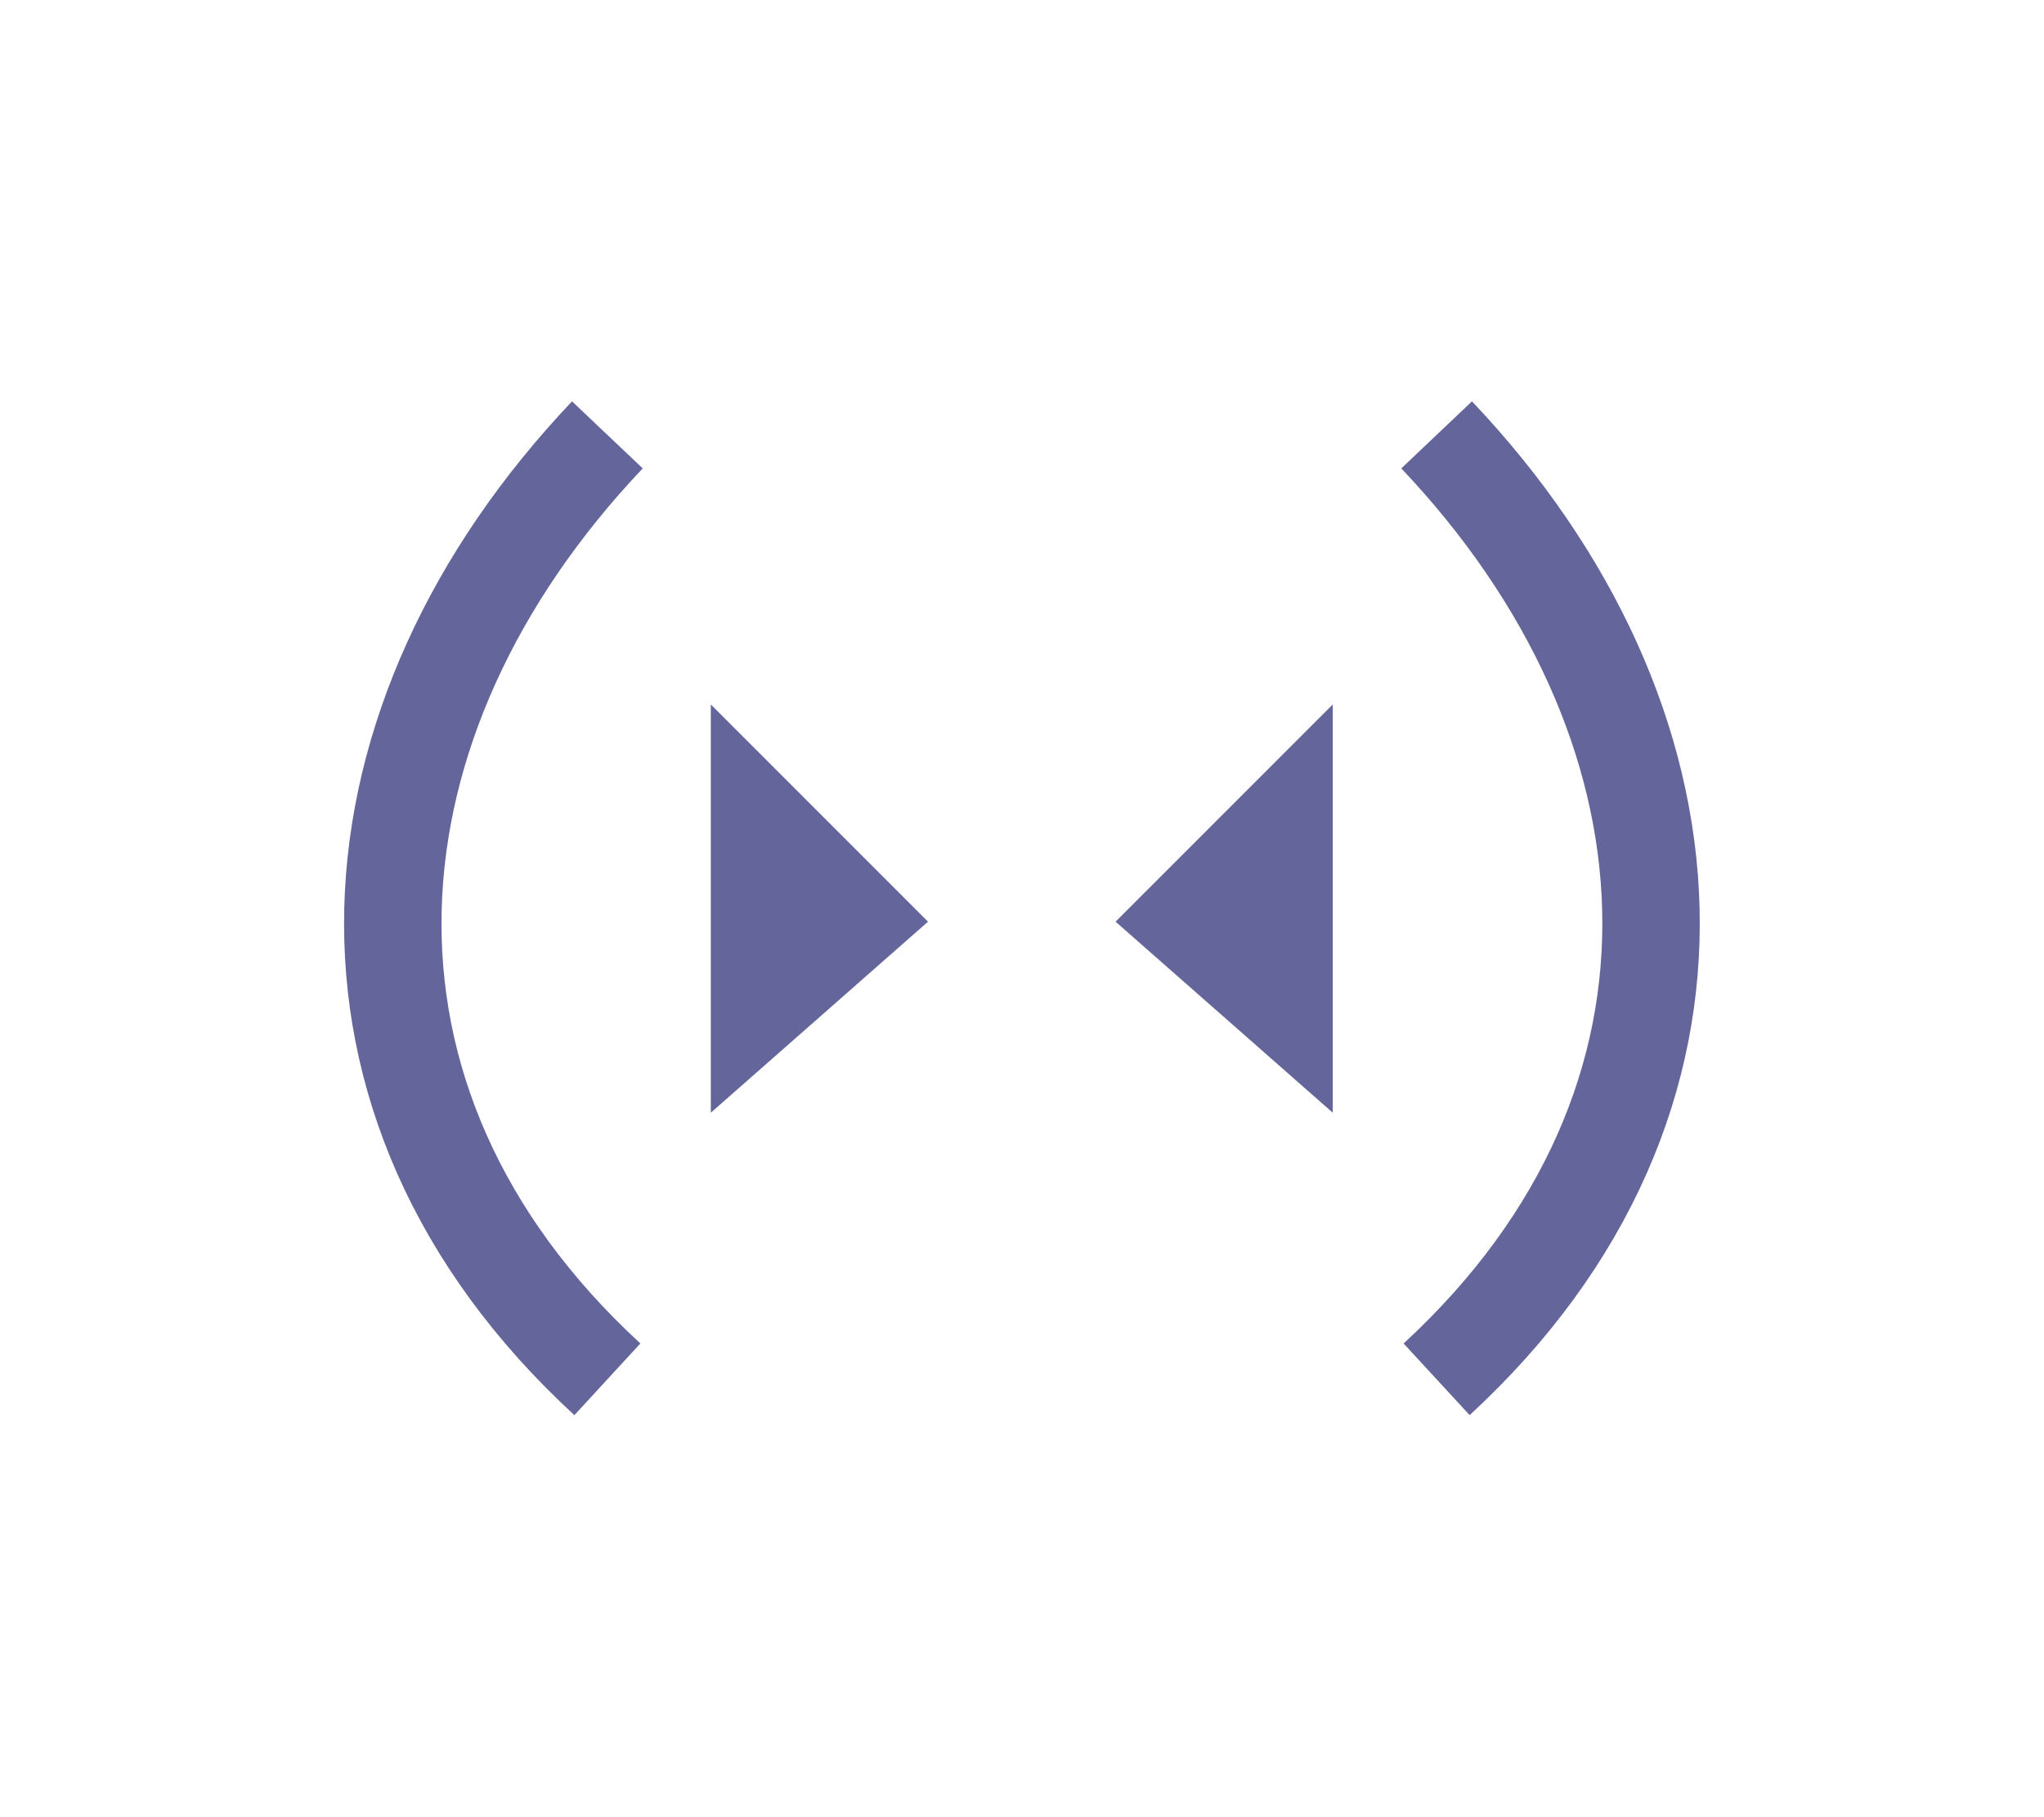 <svg xmlns="http://www.w3.org/2000/svg" width="18" height="16" viewBox="0 0 4.762 4.233"><path d="M1.498 2.83v-.951l.506.506z" style="fill:#64669b;fill-opacity:1;stroke:none;stroke-width:.259px;stroke-linecap:butt;stroke-linejoin:miter;stroke-opacity:1" transform="translate(.158 -.238)"/><path d="M1.257 3.451c-.706-.65-.626-1.54 0-2.2" style="fill:none;stroke:#64669b;stroke-width:.227px;stroke-linecap:butt;stroke-linejoin:miter;stroke-opacity:1" transform="translate(.158 -.238)"/><path d="M2.947 2.83v-.951l-.506.506Z" style="fill:#64669b;fill-opacity:1;stroke:none;stroke-width:.259px;stroke-linecap:butt;stroke-linejoin:miter;stroke-opacity:1" transform="translate(.158 -.238)"/><path d="M3.189 3.451c.705-.65.626-1.54 0-2.2" style="fill:none;stroke:#64669b;stroke-width:.227px;stroke-linecap:butt;stroke-linejoin:miter;stroke-opacity:1" transform="translate(.158 -.238)"/></svg>